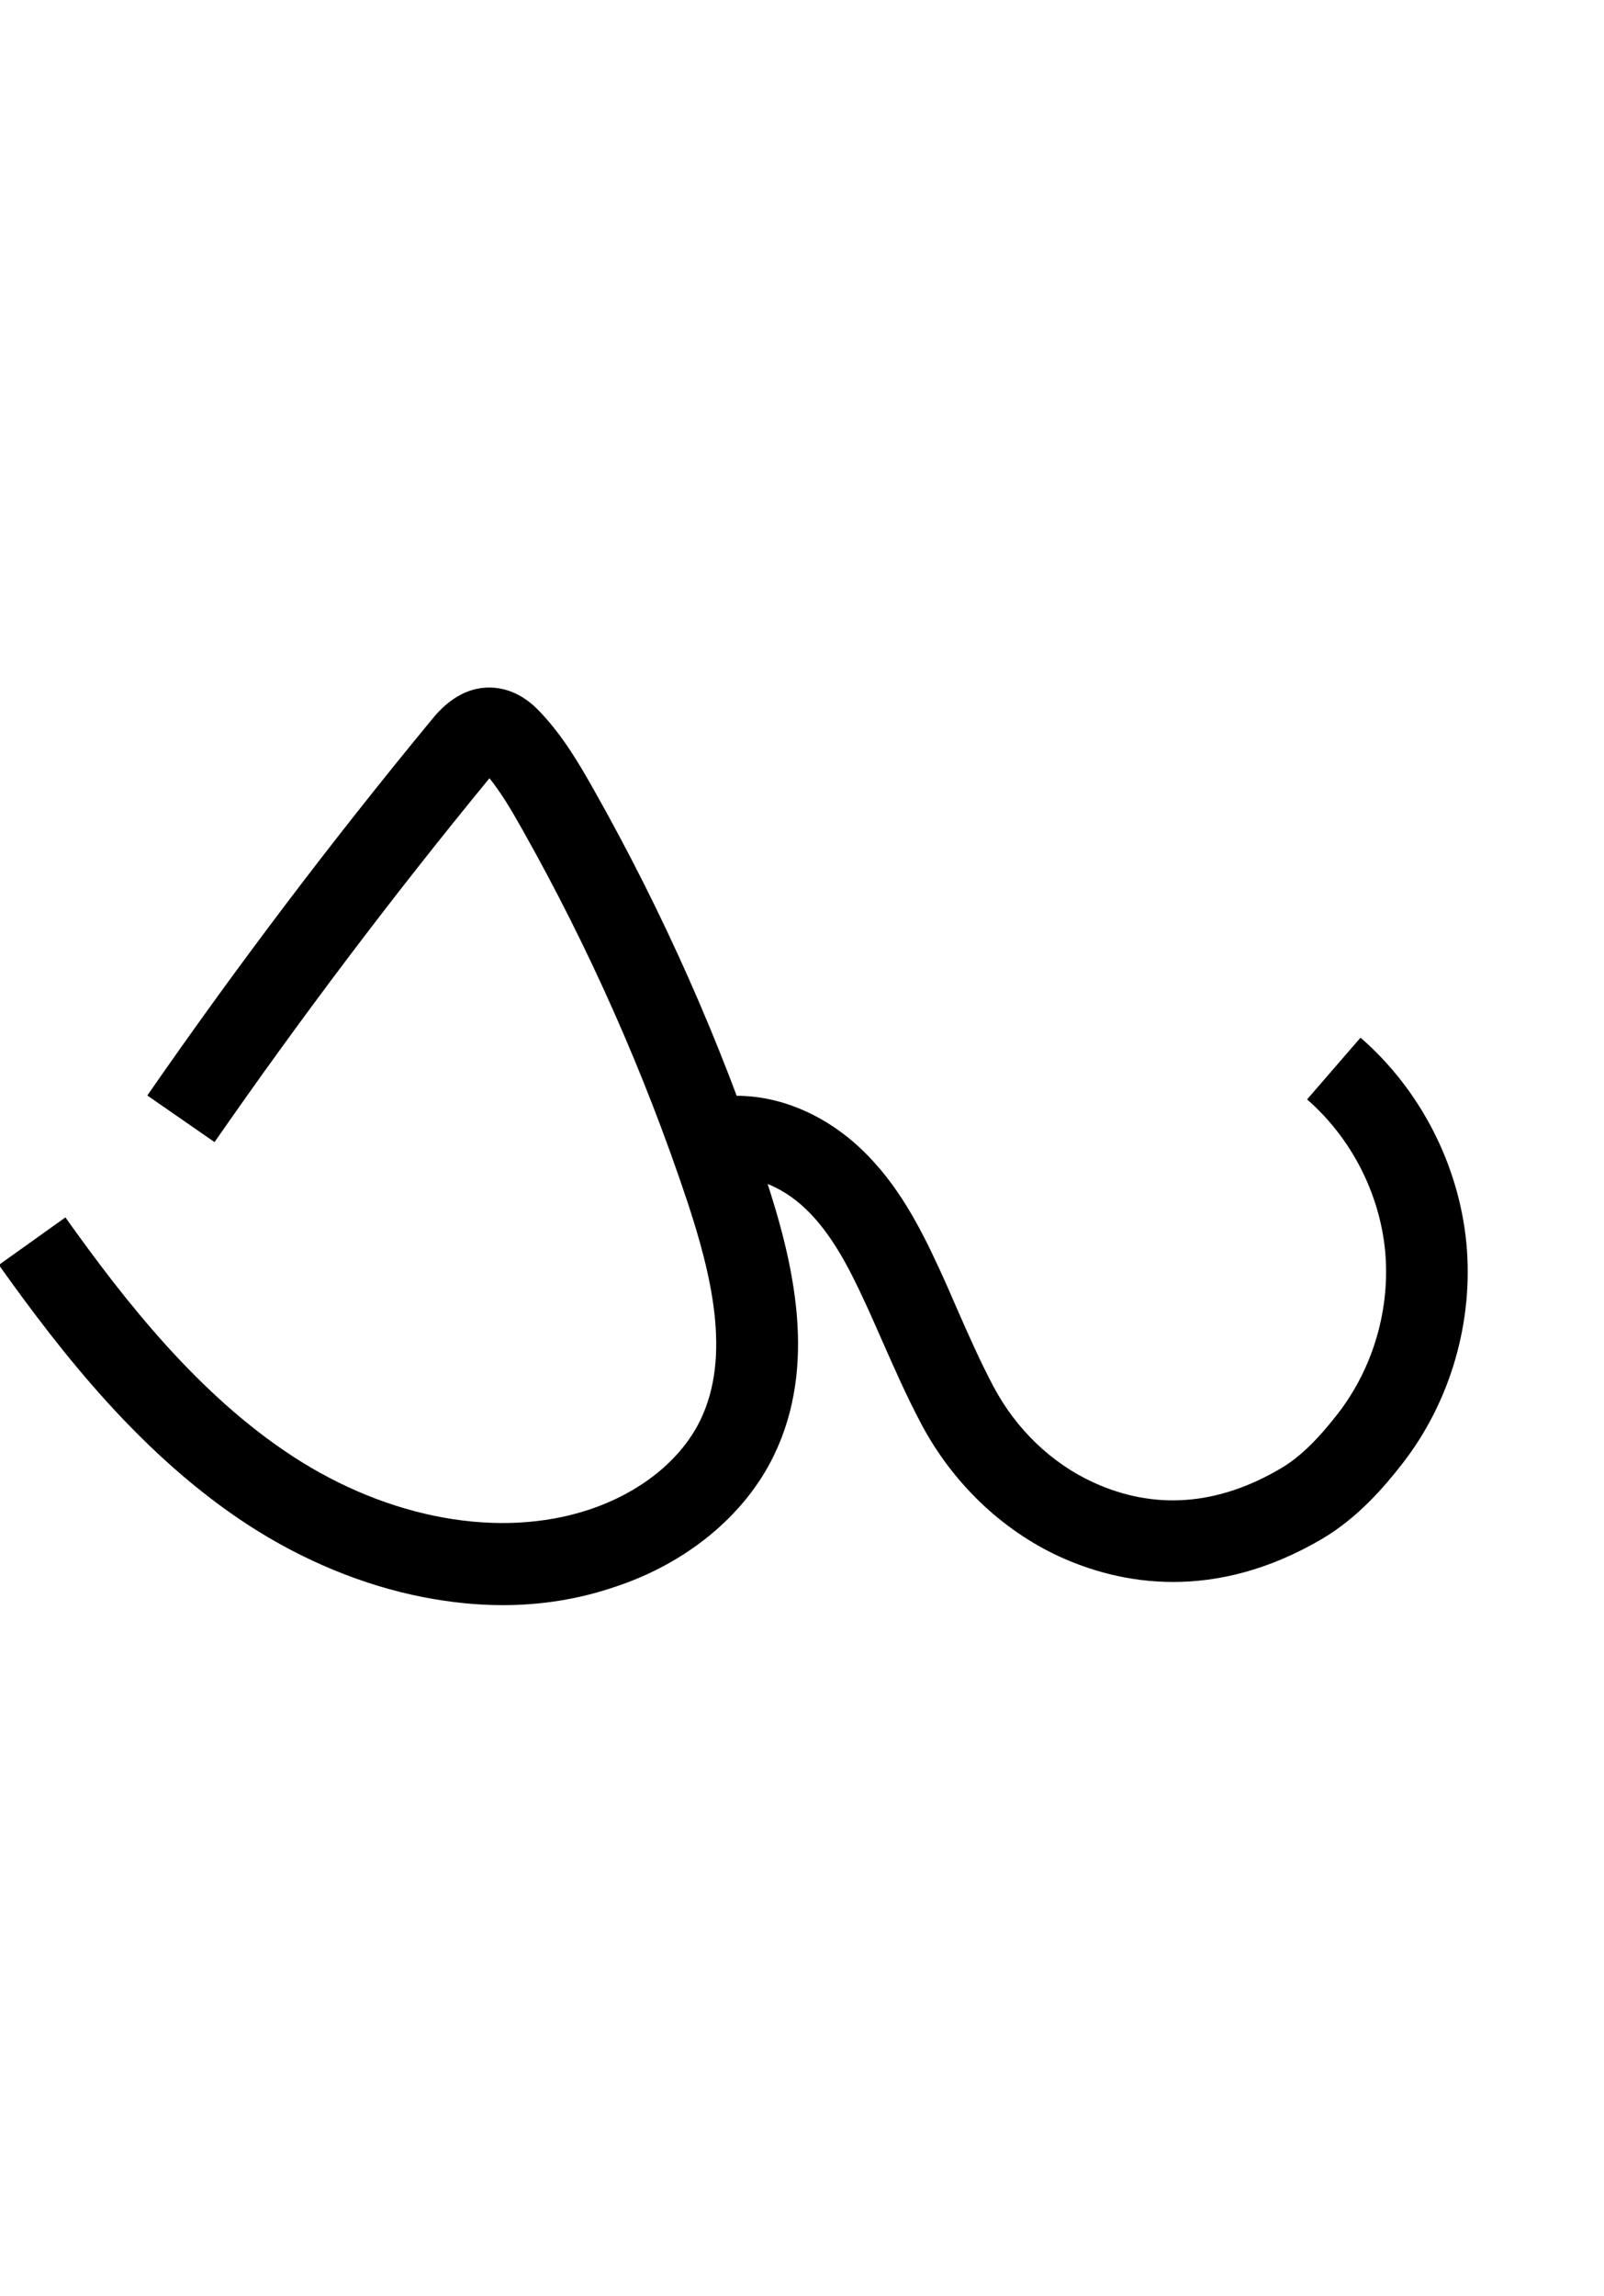<?xml version="1.0" encoding="utf-8"?>
<!-- Generator: Adobe Illustrator 19.0.0, SVG Export Plug-In . SVG Version: 6.00 Build 0)  -->
<svg version="1.1" xmlns="http://www.w3.org/2000/svg" xmlns:xlink="http://www.w3.org/1999/xlink" x="0px" y="0px"
	 viewBox="0 0 699 1000" style="enable-background:new 0 0 699 1000;" xml:space="preserve">
<g id="Guide">
</g>
<g id="Layer_5">
	<g id="XMLID_5_">
		<path id="XMLID_6_" d="M219.1,699.2c-11.3,0-22.9-1.2-34.7-3.5c-26.2-5.1-52.5-16-76.2-31.4c-46.1-30-80.8-74.1-108.7-113.3
			l29-20.7c26,36.5,58,77.3,99.1,104.1c41.9,27.3,90.1,36,128.8,23.3c22.5-7.4,40.3-21.6,48.8-39.1c13.6-28,4.7-63.8-5.7-95.3
			c-18.7-56.1-42.9-110.6-71.9-162c-4.5-8-9-15.7-14.3-22.3c-41.9,51-82.2,104.3-119.8,158.5l-29.3-20.3
			c38.7-55.9,80.3-110.8,123.6-163.3c3.5-4.3,12.8-15.6,27.8-14.3c10.9,1,17.8,8.4,20.4,11.2c9.5,10.2,16.4,21.9,22.6,32.9
			c30.2,53.4,55.4,110,74.7,168.3c12.7,38.2,23.1,82.6,3.9,122.1c-12.7,26.1-38.1,47-69.7,57.3C252.1,696.6,235.9,699.2,219.1,699.2
			z"/>
		<path id="XMLID_7_" d="M511.3,689.1c-19.7,0-36.6-5.1-49.7-11.1c-25.1-11.6-46.4-32-60-57.5c-6.5-12.2-12-24.8-17.4-37
			c-2.4-5.4-4.8-11-7.3-16.3c-6.8-14.8-14.6-30-25.9-40.7c-10.5-10-23.8-15.1-34.8-13.1l-6.2-35.1c22.2-4,46.7,4.4,65.6,22.5
			c15.6,14.9,25.3,33.6,33.6,51.6c2.6,5.6,5.1,11.3,7.5,16.9c5.3,12.1,10.4,23.6,16.2,34.6c9.9,18.7,25.4,33.5,43.5,41.8
			c26.6,12.2,54.2,10.2,81.8-6.1c8-4.7,15.7-12.1,24.8-23.8c15.5-20,23-45.9,20.6-71.1c-2.5-25.2-14.9-49.2-34-65.8l23.3-26.9
			c25.9,22.5,42.7,55,46.1,89.2c3.3,34.2-6.8,69.3-27.9,96.4c-8.1,10.4-19.4,23.5-34.9,32.7C552.7,684.1,530.7,689.1,511.3,689.1z"
			/>
	</g>
</g>
</svg>
